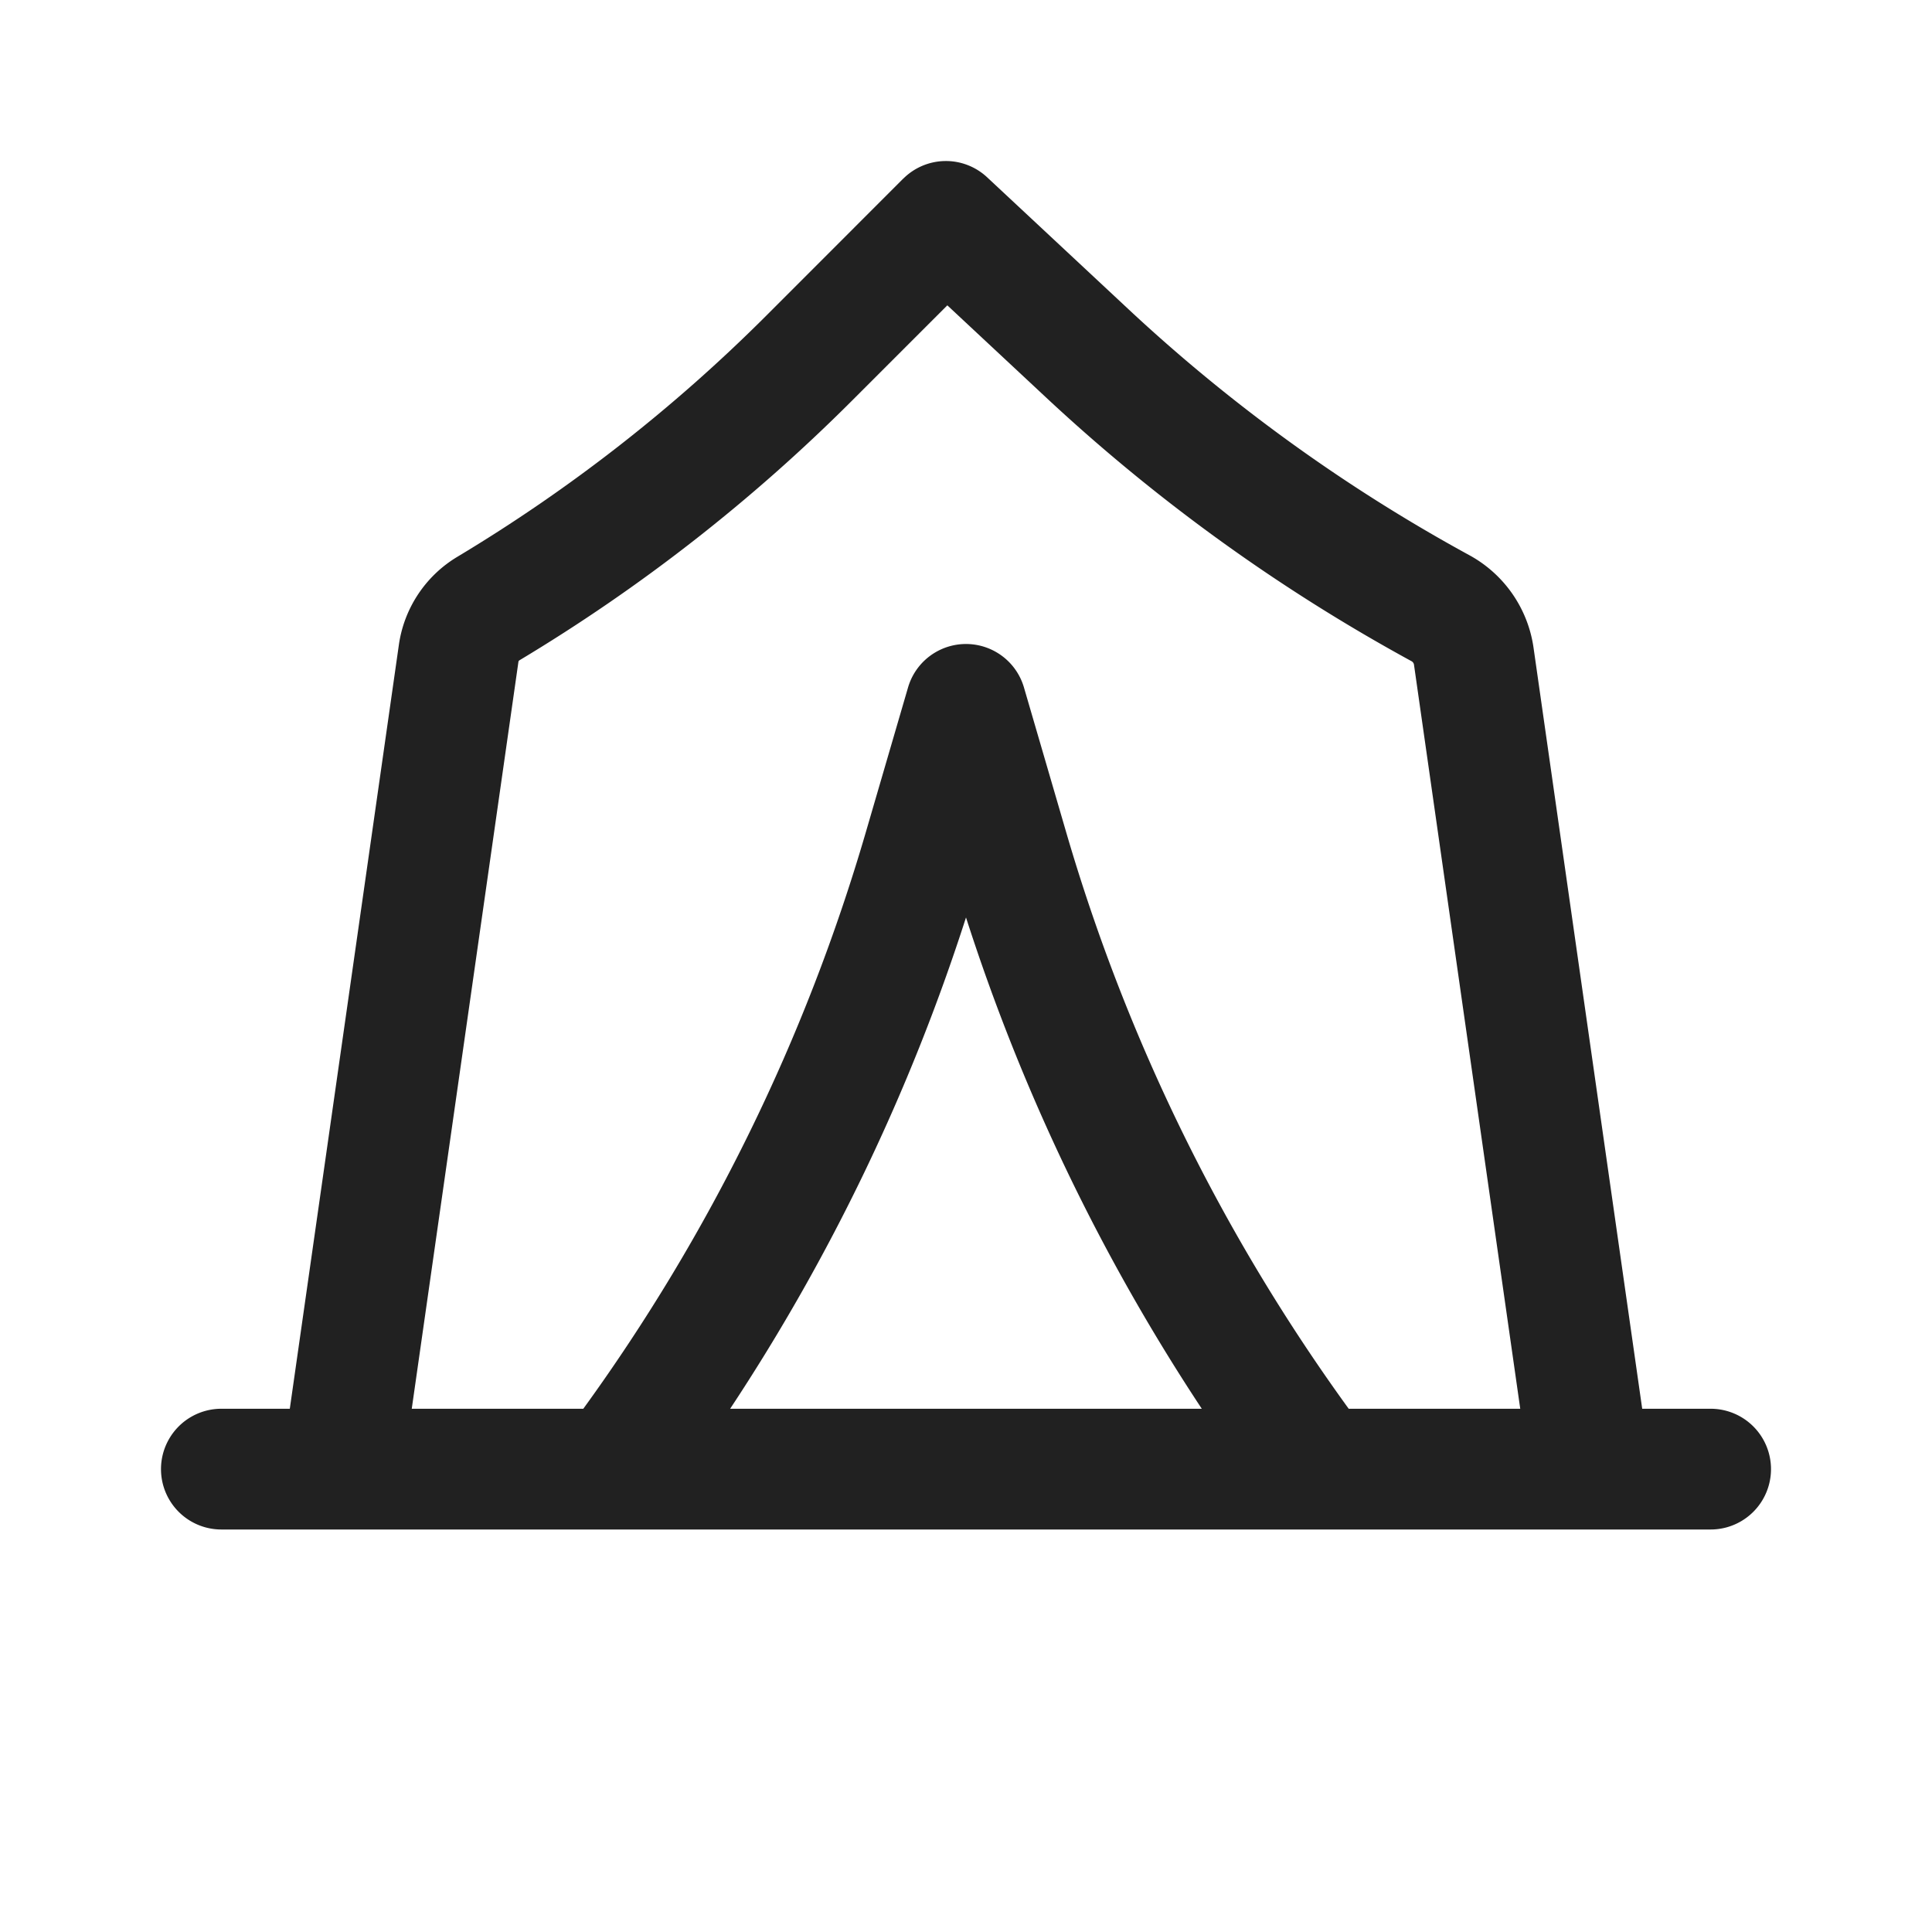 <svg width="24" height="24" fill="none" viewBox="0 0 24 24" xmlns="http://www.w3.org/2000/svg"><path d="M11.22 2.22a.75.75 0 0 1 1.042-.018l1.756 1.639a20.816 20.816 0 0 0 4.235 3.056c.432.236.727.661.797 1.148L20.4 17.5h.85a.75.75 0 0 1 0 1.5H2.75a.75.75 0 0 1 0-1.5h.85l1.355-9.49c.065-.455.332-.857.726-1.093a19.934 19.934 0 0 0 3.84-2.998l1.699-1.7ZM5.115 17.5h2.131a23.313 23.313 0 0 0 3.509-7.16l.525-1.8a.75.75 0 0 1 1.44 0l.525 1.8a23.314 23.314 0 0 0 3.509 7.16h2.131l-1.32-9.243a.059.059 0 0 0-.03-.043 22.313 22.313 0 0 1-4.54-3.276l-1.227-1.145-1.187 1.187a21.433 21.433 0 0 1-4.129 3.223.026.026 0 0 0-.012.019L5.115 17.5Zm9.814 0A24.813 24.813 0 0 1 12 11.397 24.813 24.813 0 0 1 9.07 17.5h5.86Z" fill="#212121"/></svg>